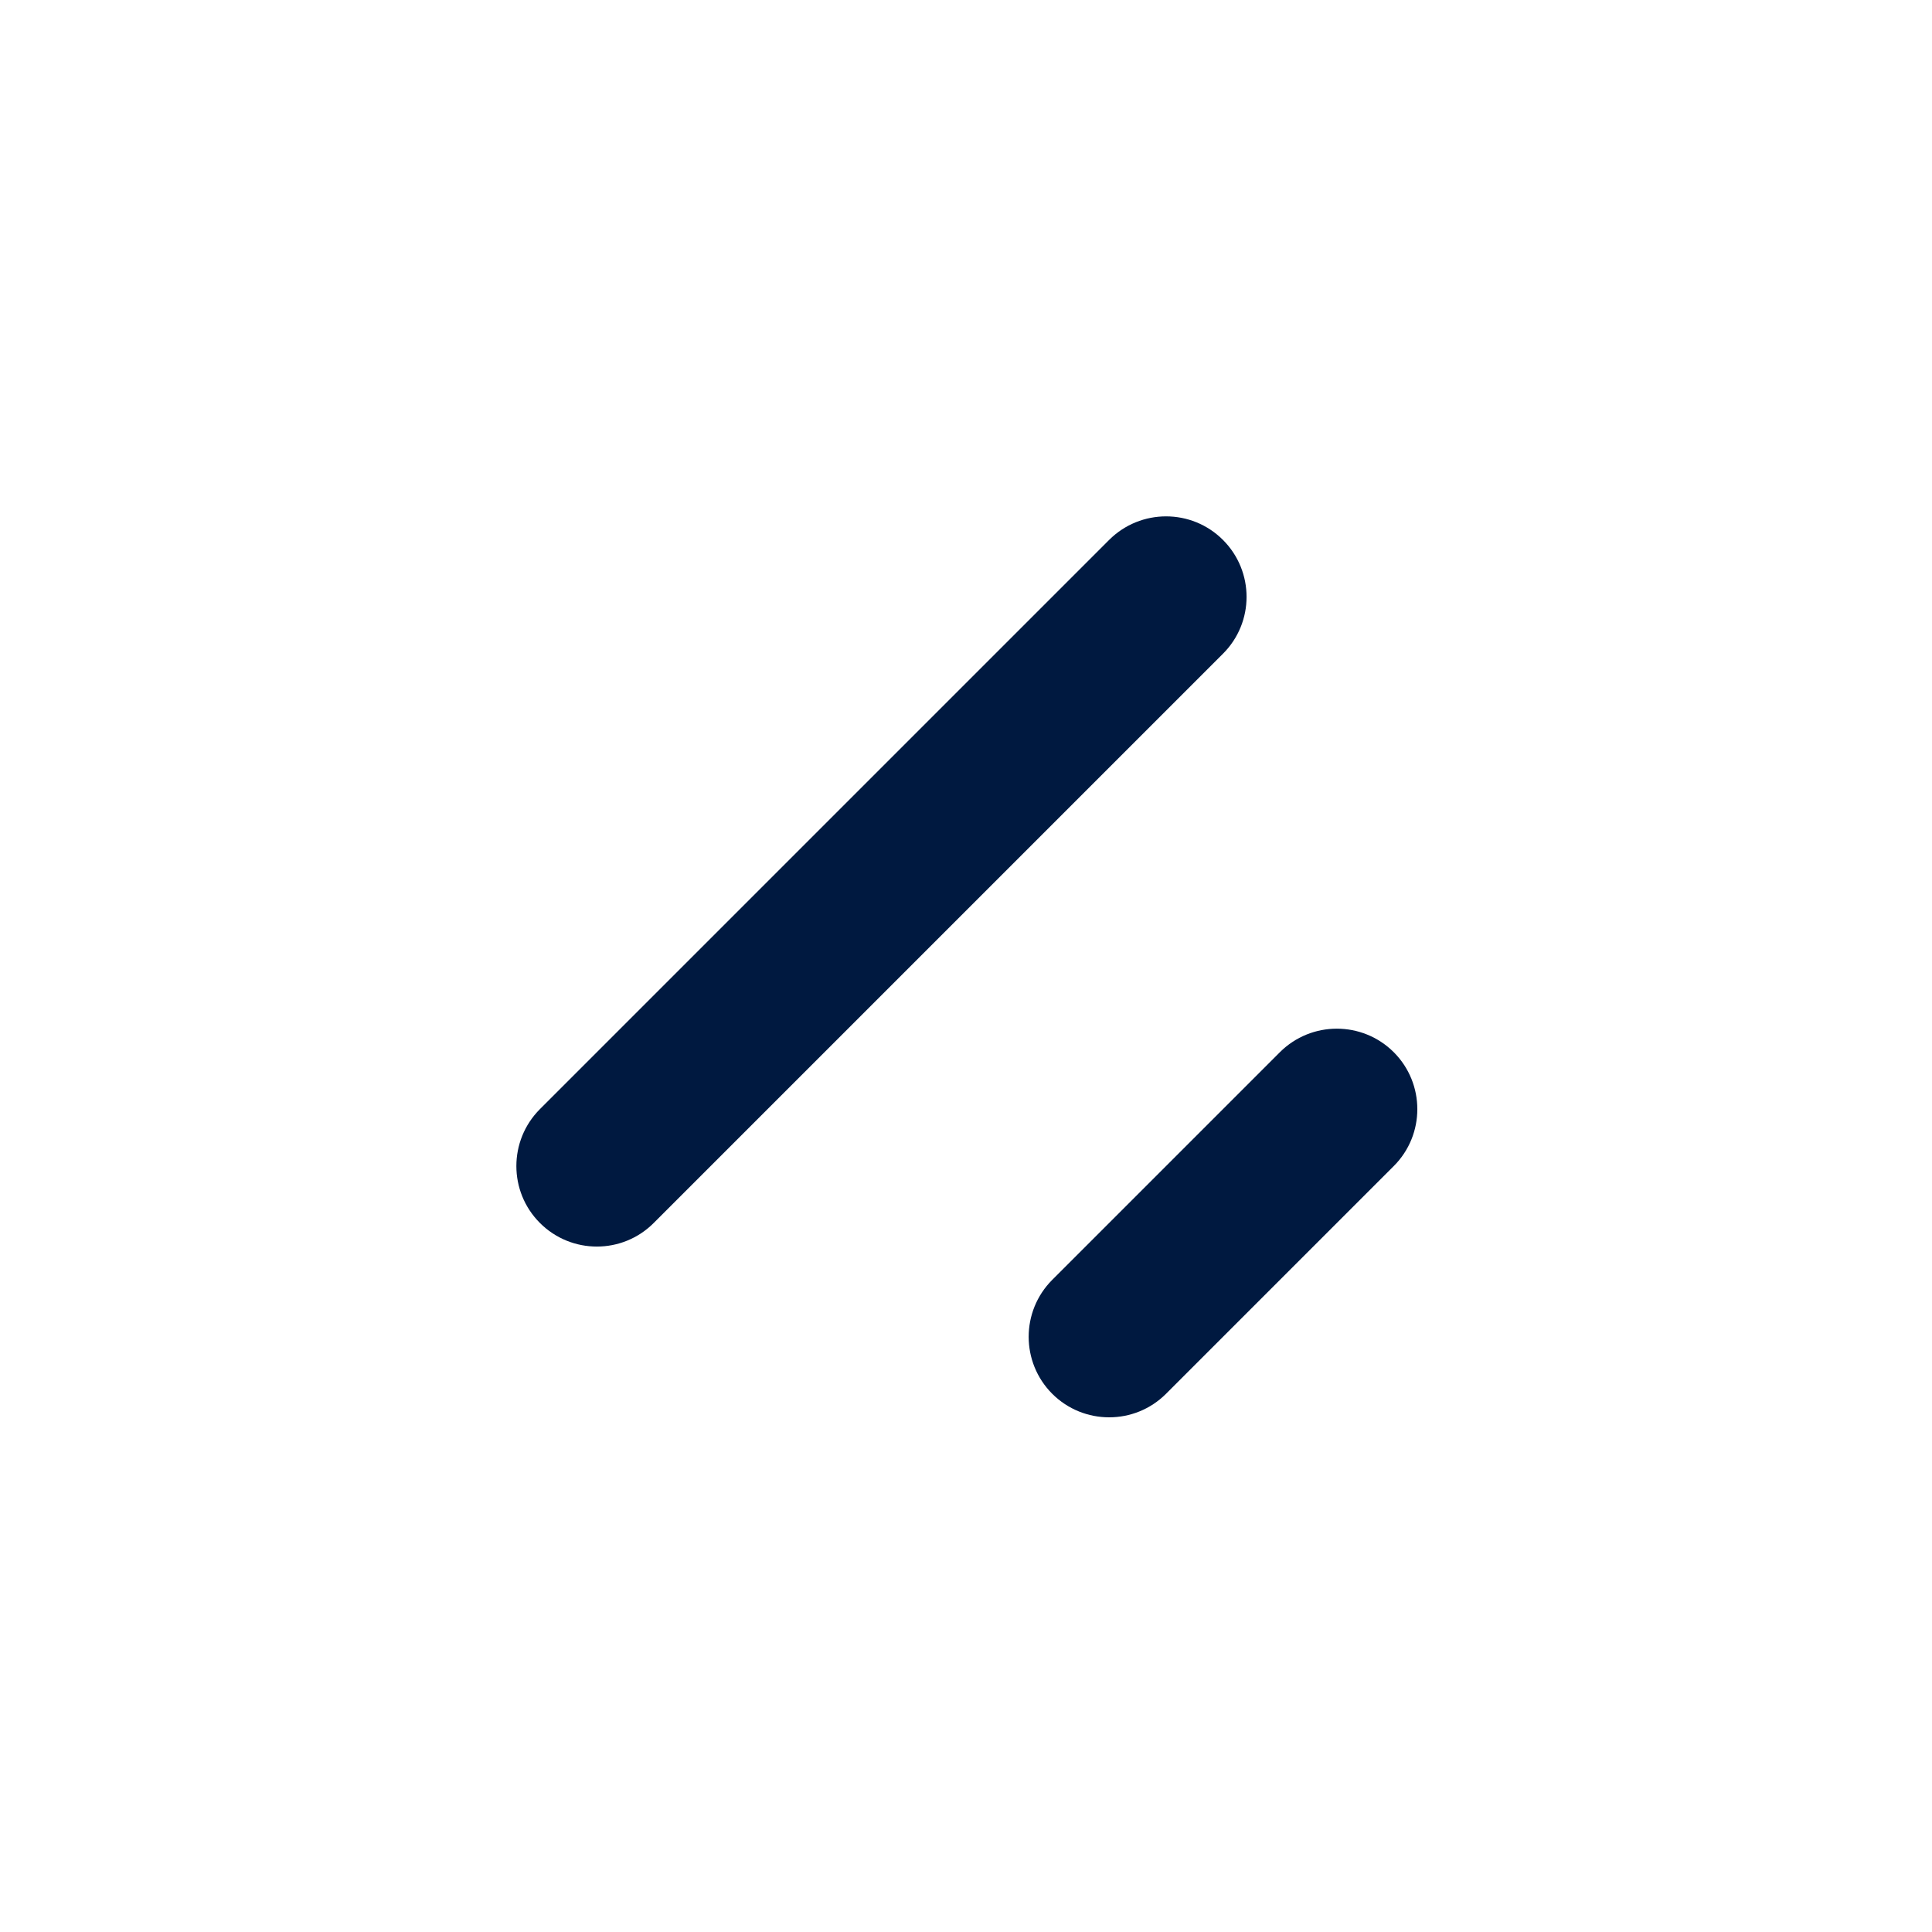 <svg width="24" height="24" viewBox="0 0 24 24" fill="none" xmlns="http://www.w3.org/2000/svg">
<path d="M15.899 13.071C16.29 12.681 16.923 12.681 17.314 13.071C17.704 13.462 17.704 14.095 17.314 14.485L14.485 17.314C14.095 17.704 13.462 17.704 13.071 17.314C12.681 16.923 12.681 16.29 13.071 15.899L15.899 13.071Z" fill="#001940"/>
<path d="M13.778 6.707C14.169 6.317 14.802 6.317 15.192 6.707C15.583 7.098 15.583 7.731 15.192 8.121L8.121 15.192C7.731 15.583 7.098 15.583 6.707 15.192C6.317 14.802 6.317 14.169 6.707 13.778L13.778 6.707Z" fill="#001940"/>
</svg>
